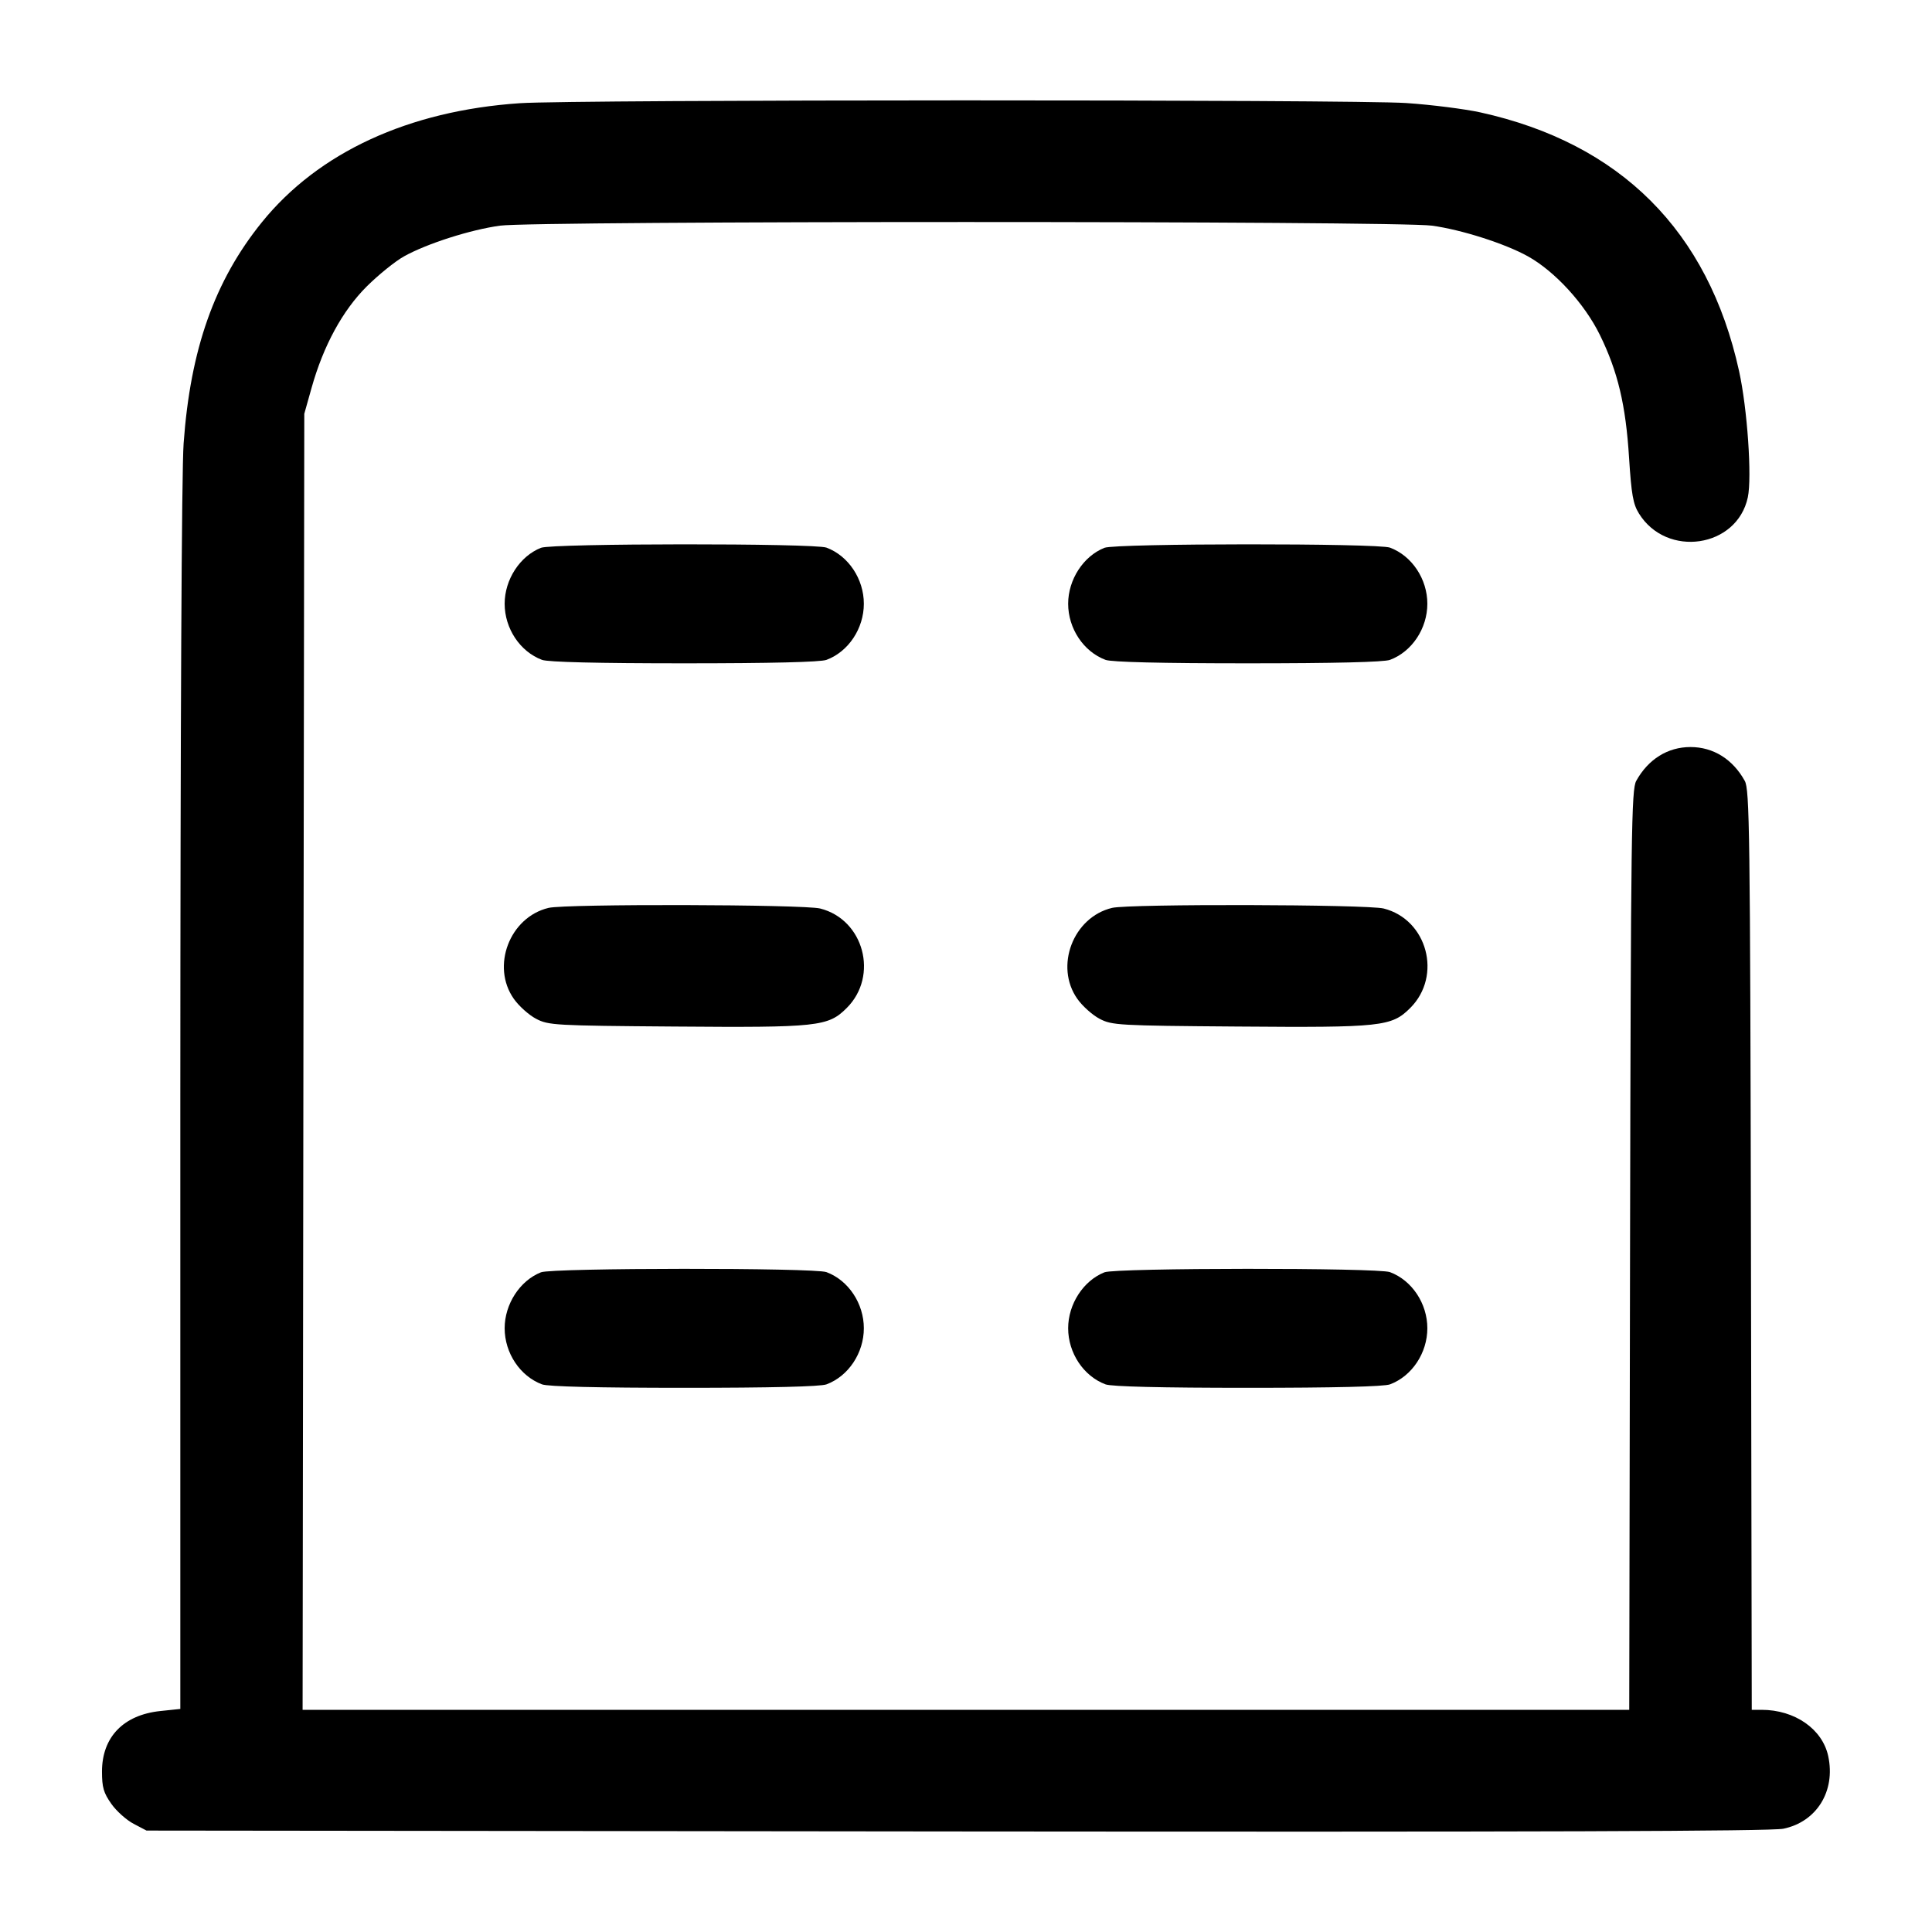 <svg width="24" height="24" viewBox="0 0 24 24" fill="none" xmlns="http://www.w3.org/2000/svg"><path d="M6.458 1.282 C 5.077 1.375,3.955 1.893,3.253 2.761 C 2.666 3.487,2.365 4.337,2.281 5.508 C 2.256 5.845,2.241 9.010,2.240 13.644 L 2.240 21.229 1.992 21.255 C 1.533 21.303,1.267 21.579,1.267 22.007 C 1.267 22.203,1.286 22.270,1.383 22.408 C 1.447 22.499,1.572 22.610,1.660 22.656 L 1.820 22.740 11.880 22.751 C 19.099 22.758,22.000 22.749,22.154 22.717 C 22.568 22.631,22.804 22.250,22.711 21.816 C 22.639 21.479,22.296 21.240,21.883 21.240 L 21.761 21.240 21.751 15.530 C 21.741 10.296,21.734 9.810,21.674 9.700 C 21.525 9.431,21.283 9.280,21.000 9.280 C 20.717 9.280,20.475 9.431,20.326 9.700 C 20.266 9.810,20.259 10.296,20.249 15.530 L 20.239 21.240 11.999 21.240 L 3.759 21.240 3.769 13.190 L 3.780 5.140 3.870 4.820 C 4.017 4.295,4.255 3.858,4.556 3.558 C 4.701 3.414,4.910 3.245,5.020 3.184 C 5.304 3.026,5.846 2.853,6.213 2.803 C 6.647 2.743,17.353 2.743,17.787 2.803 C 18.154 2.853,18.696 3.026,18.980 3.184 C 19.316 3.371,19.684 3.773,19.874 4.160 C 20.097 4.615,20.196 5.030,20.237 5.689 C 20.266 6.143,20.287 6.262,20.359 6.378 C 20.703 6.935,21.578 6.806,21.712 6.178 C 21.765 5.930,21.706 5.074,21.603 4.608 C 21.220 2.869,20.130 1.780,18.389 1.396 C 18.196 1.354,17.782 1.301,17.469 1.280 C 16.810 1.235,7.129 1.236,6.458 1.282 M6.720 6.805 C 6.458 6.909,6.269 7.200,6.269 7.500 C 6.269 7.807,6.460 8.095,6.733 8.197 C 6.806 8.225,7.428 8.240,8.500 8.240 C 9.572 8.240,10.194 8.225,10.267 8.197 C 10.540 8.095,10.731 7.807,10.731 7.500 C 10.731 7.193,10.540 6.905,10.267 6.803 C 10.120 6.747,6.861 6.749,6.720 6.805 M13.720 6.805 C 13.458 6.909,13.269 7.200,13.269 7.500 C 13.269 7.807,13.460 8.095,13.733 8.197 C 13.806 8.225,14.428 8.240,15.500 8.240 C 16.572 8.240,17.194 8.225,17.267 8.197 C 17.540 8.095,17.731 7.807,17.731 7.500 C 17.731 7.193,17.540 6.905,17.267 6.803 C 17.120 6.747,13.861 6.749,13.720 6.805 M6.815 11.278 C 6.331 11.393,6.098 12.004,6.383 12.408 C 6.447 12.499,6.572 12.610,6.660 12.656 C 6.813 12.736,6.888 12.741,8.373 12.752 C 10.166 12.766,10.287 12.753,10.519 12.521 C 10.918 12.122,10.731 11.423,10.189 11.286 C 9.981 11.234,7.029 11.227,6.815 11.278 M13.815 11.278 C 13.331 11.393,13.098 12.004,13.383 12.408 C 13.447 12.499,13.572 12.610,13.660 12.656 C 13.813 12.736,13.888 12.741,15.373 12.752 C 17.166 12.766,17.287 12.753,17.519 12.521 C 17.918 12.122,17.731 11.423,17.189 11.286 C 16.981 11.234,14.029 11.227,13.815 11.278 M6.720 15.805 C 6.458 15.909,6.269 16.200,6.269 16.500 C 6.269 16.807,6.460 17.095,6.733 17.197 C 6.806 17.225,7.428 17.240,8.500 17.240 C 9.572 17.240,10.194 17.225,10.267 17.197 C 10.540 17.095,10.731 16.807,10.731 16.500 C 10.731 16.193,10.540 15.905,10.267 15.803 C 10.120 15.747,6.861 15.749,6.720 15.805 M13.720 15.805 C 13.458 15.909,13.269 16.200,13.269 16.500 C 13.269 16.807,13.460 17.095,13.733 17.197 C 13.806 17.225,14.428 17.240,15.500 17.240 C 16.572 17.240,17.194 17.225,17.267 17.197 C 17.540 17.095,17.731 16.807,17.731 16.500 C 17.731 16.193,17.540 15.905,17.267 15.803 C 17.120 15.747,13.861 15.749,13.720 15.805 " stroke="none" fill-rule="evenodd" fill="black"></path></svg>